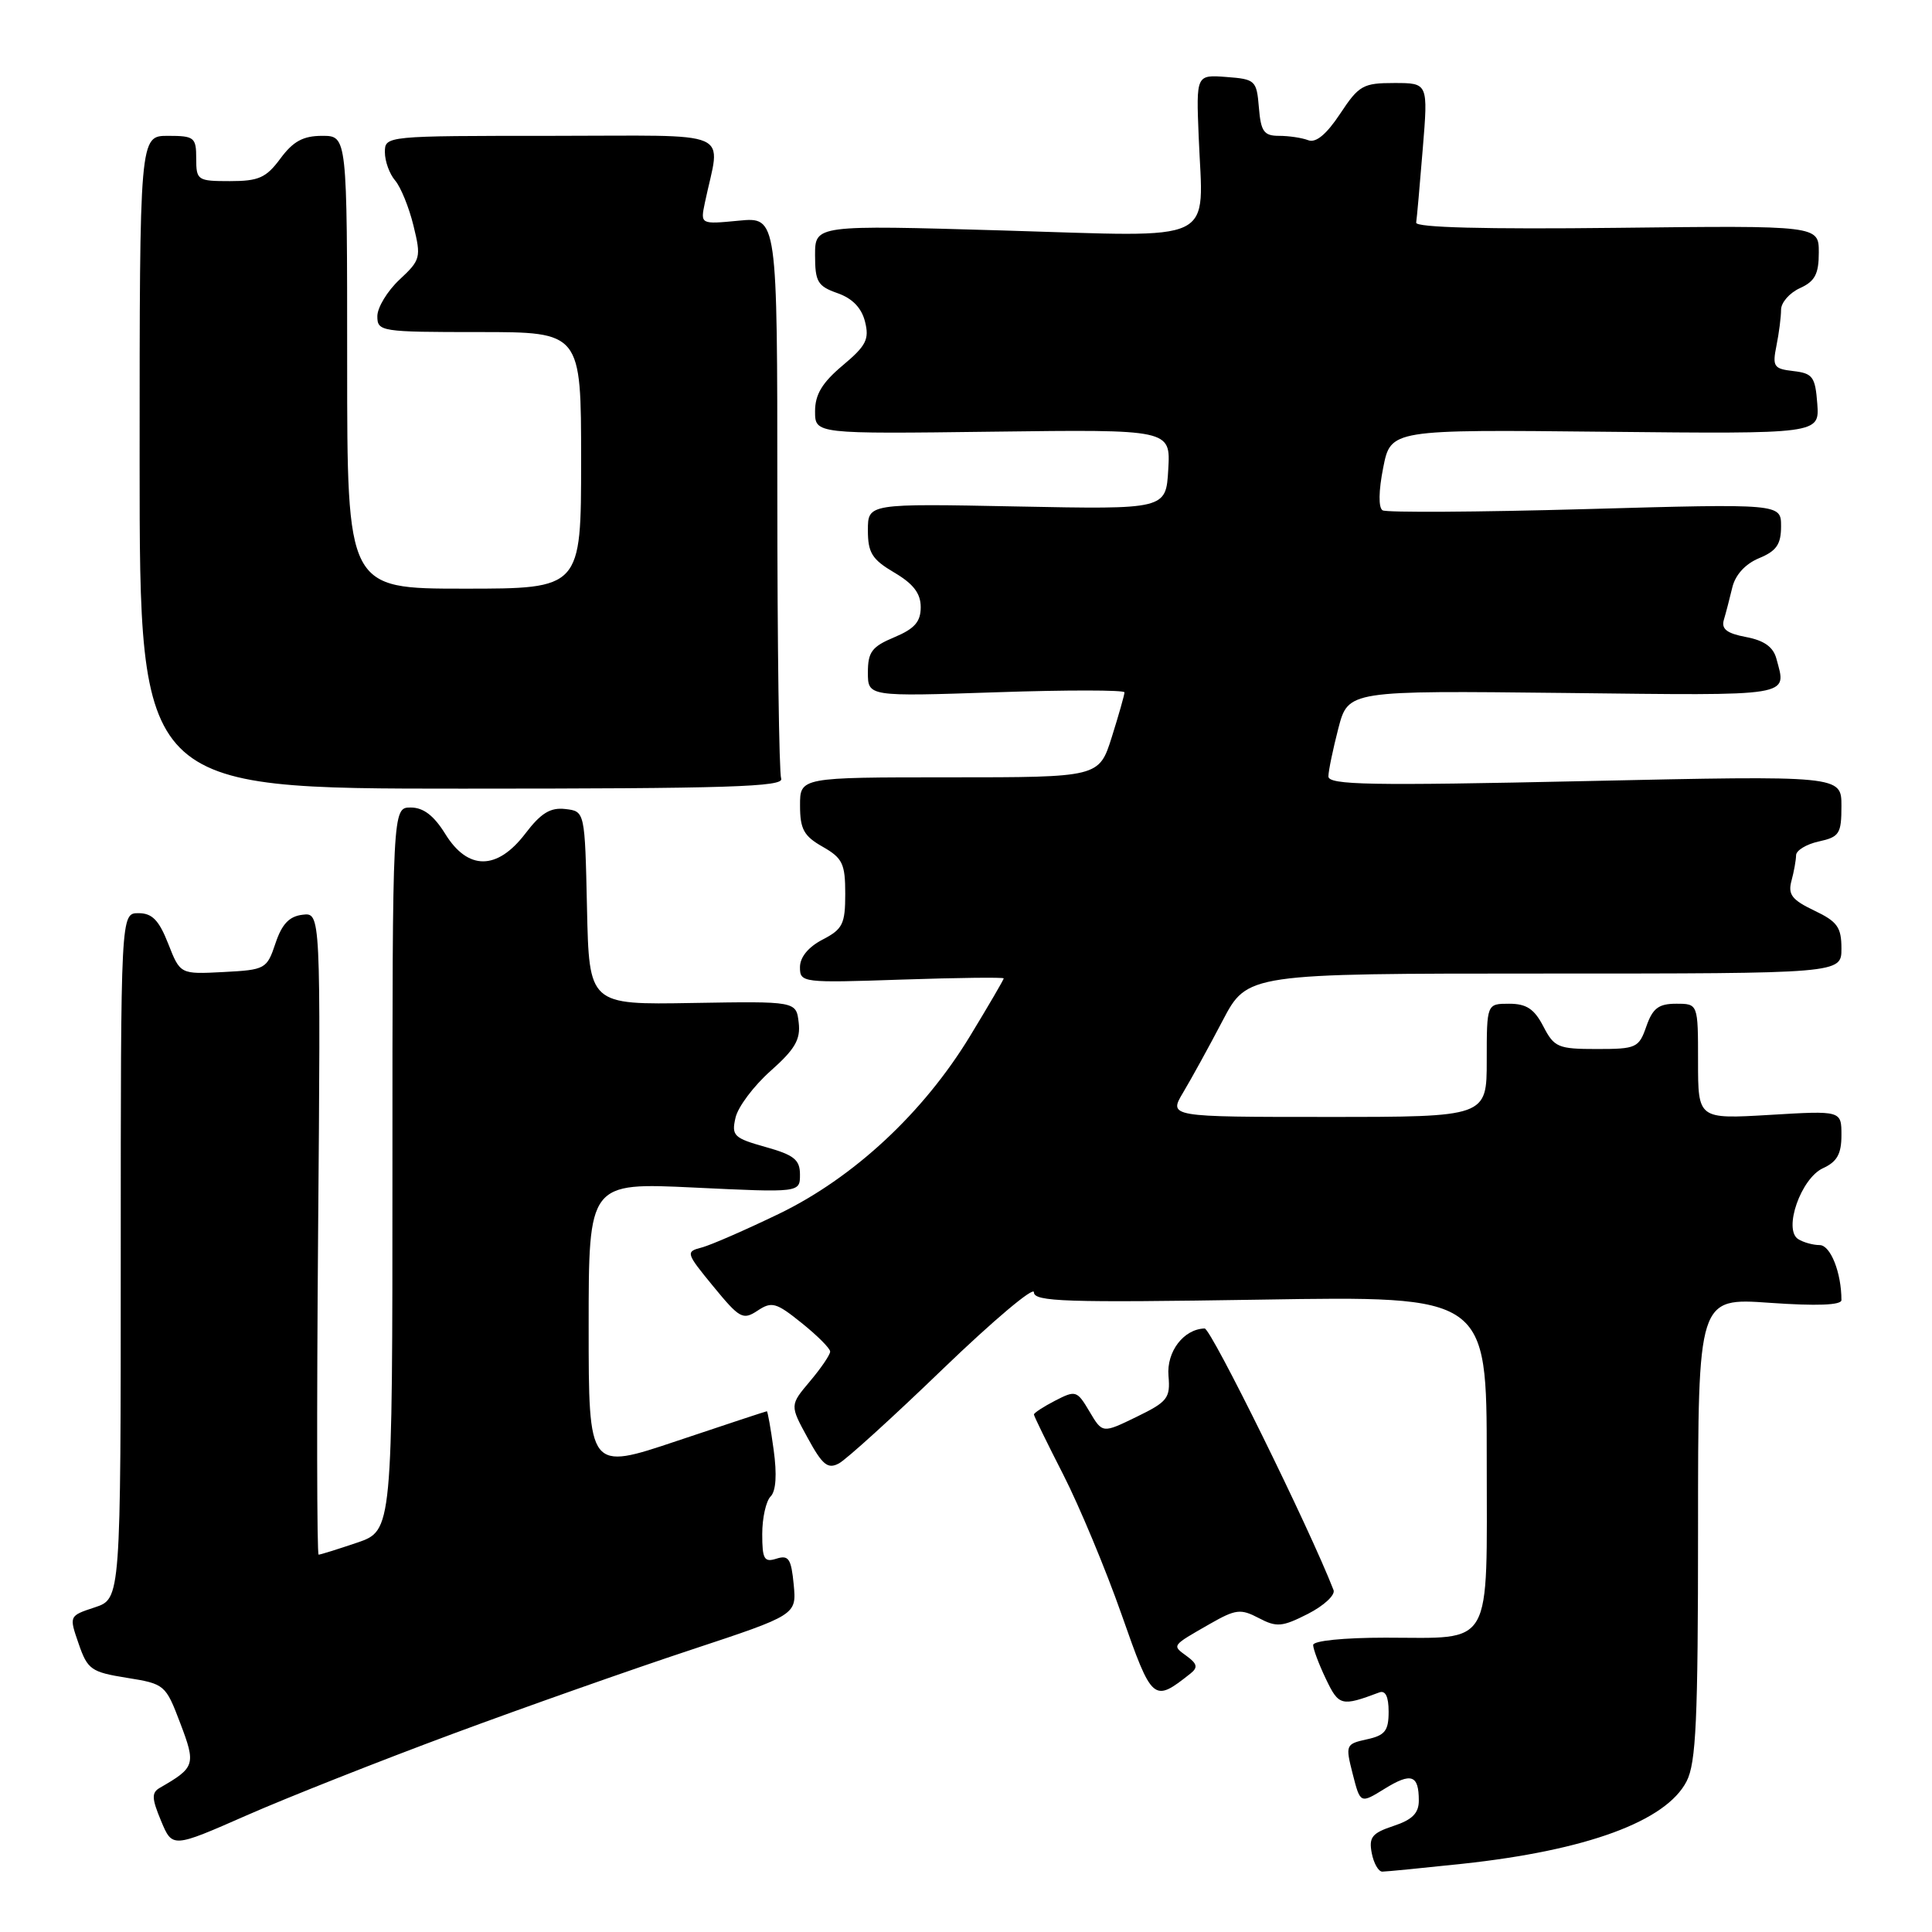 <?xml version="1.0" encoding="UTF-8" standalone="no"?>
<!DOCTYPE svg PUBLIC "-//W3C//DTD SVG 1.1//EN" "http://www.w3.org/Graphics/SVG/1.1/DTD/svg11.dtd" >
<svg xmlns="http://www.w3.org/2000/svg" xmlns:xlink="http://www.w3.org/1999/xlink" version="1.1" viewBox="0 0 256 256">
 <g >
 <path fill="currentColor"
d=" M 193.79 246.96 C 210.25 245.19 220.75 241.33 223.48 236.04 C 224.74 233.60 225.00 227.93 225.00 202.53 C 225.00 171.96 225.00 171.96 234.50 172.63 C 240.74 173.07 244.00 172.94 244.00 172.27 C 244.00 168.65 242.56 165.00 241.12 164.98 C 240.23 164.98 238.95 164.62 238.27 164.19 C 236.26 162.91 238.64 156.12 241.56 154.79 C 243.42 153.94 244.00 152.90 244.00 150.42 C 244.00 147.16 244.00 147.16 234.50 147.73 C 225.00 148.29 225.00 148.29 225.00 140.65 C 225.00 133.00 225.00 133.00 222.10 133.00 C 219.77 133.00 218.99 133.60 218.15 136.00 C 217.16 138.85 216.82 139.00 211.58 139.00 C 206.45 139.00 205.94 138.78 204.50 136.00 C 203.30 133.69 202.27 133.00 199.97 133.00 C 197.00 133.00 197.00 133.00 197.00 140.50 C 197.00 148.00 197.00 148.00 175.92 148.00 C 154.84 148.00 154.84 148.00 156.78 144.75 C 157.85 142.96 160.20 138.69 162.00 135.25 C 165.28 129.00 165.28 129.00 204.64 129.00 C 244.00 129.00 244.00 129.00 244.00 125.69 C 244.00 122.86 243.46 122.11 240.39 120.65 C 237.44 119.24 236.89 118.53 237.38 116.71 C 237.71 115.50 237.98 113.97 237.99 113.33 C 237.99 112.69 239.35 111.86 241.00 111.50 C 243.73 110.90 244.00 110.48 244.00 106.80 C 244.00 102.76 244.00 102.76 210.00 103.50 C 181.52 104.12 176.00 104.02 176.02 102.87 C 176.03 102.12 176.63 99.25 177.34 96.50 C 178.65 91.50 178.65 91.50 207.32 91.82 C 237.97 92.17 236.74 92.37 235.38 87.27 C 234.96 85.72 233.75 84.86 231.36 84.41 C 228.82 83.93 228.06 83.35 228.42 82.13 C 228.69 81.23 229.19 79.30 229.54 77.84 C 229.94 76.17 231.26 74.72 233.09 73.96 C 235.39 73.01 236.00 72.13 236.00 69.74 C 236.00 66.73 236.00 66.73 210.06 67.46 C 195.79 67.86 183.70 67.93 183.20 67.62 C 182.64 67.28 182.67 65.05 183.28 61.98 C 184.28 56.91 184.28 56.91 212.69 57.21 C 241.09 57.50 241.09 57.50 240.80 53.50 C 240.53 49.93 240.20 49.47 237.64 49.17 C 235.03 48.87 234.83 48.58 235.39 45.80 C 235.73 44.12 236.00 41.98 236.00 41.04 C 236.00 40.09 237.12 38.81 238.50 38.18 C 240.49 37.28 241.00 36.31 241.00 33.46 C 241.00 29.88 241.00 29.88 214.25 30.19 C 196.81 30.39 187.55 30.15 187.65 29.50 C 187.74 28.95 188.13 24.56 188.52 19.75 C 189.24 11.00 189.24 11.00 184.75 11.00 C 180.61 11.00 180.06 11.31 177.57 15.08 C 175.76 17.81 174.36 18.97 173.35 18.58 C 172.52 18.26 170.78 18.00 169.48 18.00 C 167.48 18.00 167.07 17.44 166.81 14.25 C 166.51 10.65 166.34 10.49 162.50 10.20 C 158.50 9.90 158.50 9.90 158.83 18.07 C 159.41 32.54 161.82 31.38 132.95 30.54 C 108.00 29.81 108.00 29.81 108.00 33.81 C 108.00 37.34 108.35 37.92 110.96 38.84 C 112.94 39.53 114.16 40.79 114.62 42.62 C 115.21 44.96 114.77 45.82 111.65 48.43 C 108.94 50.71 108.00 52.27 108.00 54.50 C 108.00 57.50 108.00 57.50 131.55 57.20 C 155.11 56.90 155.11 56.90 154.80 62.20 C 154.50 67.50 154.50 67.50 134.75 67.11 C 115.00 66.72 115.00 66.72 115.00 70.26 C 115.00 73.25 115.55 74.13 118.50 75.87 C 121.03 77.36 122.00 78.63 122.00 80.45 C 122.00 82.39 121.19 83.31 118.50 84.44 C 115.53 85.68 115.00 86.39 115.00 89.10 C 115.00 92.30 115.00 92.30 132.00 91.73 C 141.35 91.41 149.00 91.42 149.00 91.74 C 149.00 92.06 148.24 94.73 147.32 97.66 C 145.63 103.00 145.63 103.00 125.82 103.00 C 106.00 103.00 106.00 103.00 106.01 106.75 C 106.01 109.87 106.52 110.79 109.01 112.20 C 111.64 113.70 112.00 114.45 112.00 118.43 C 112.00 122.44 111.66 123.12 109.00 124.50 C 107.11 125.48 106.00 126.83 106.00 128.16 C 106.00 130.21 106.30 130.25 119.50 129.80 C 126.93 129.55 133.00 129.48 133.00 129.64 C 133.00 129.80 131.00 133.23 128.55 137.26 C 122.37 147.44 113.12 156.05 103.19 160.85 C 98.79 162.97 94.20 164.98 92.98 165.30 C 90.83 165.86 90.87 166.01 94.52 170.46 C 98.01 174.71 98.44 174.95 100.38 173.67 C 102.26 172.42 102.84 172.58 106.23 175.31 C 108.30 176.97 110.00 178.67 110.00 179.09 C 110.00 179.51 108.80 181.28 107.33 183.02 C 104.65 186.20 104.65 186.20 107.02 190.53 C 108.98 194.13 109.69 194.70 111.16 193.91 C 112.14 193.39 118.36 187.74 124.97 181.36 C 131.59 174.99 137.00 170.42 137.00 171.23 C 137.00 172.48 141.15 172.62 167.00 172.21 C 197.00 171.72 197.00 171.72 197.00 193.33 C 197.00 218.78 198.01 217.00 183.57 217.00 C 178.08 217.00 174.00 217.41 174.00 217.97 C 174.00 218.50 174.76 220.53 175.69 222.47 C 177.40 226.05 177.74 226.14 182.75 224.26 C 183.58 223.94 184.00 224.81 184.00 226.81 C 184.00 229.34 183.52 229.95 181.12 230.47 C 178.31 231.09 178.26 231.21 179.24 235.06 C 180.25 239.01 180.25 239.01 183.47 237.02 C 187.01 234.83 188.00 235.18 188.00 238.59 C 188.00 240.26 187.13 241.13 184.64 241.95 C 181.81 242.89 181.36 243.44 181.76 245.53 C 182.02 246.89 182.65 248.00 183.16 248.00 C 183.66 248.00 188.45 247.53 193.79 246.96 Z  M 60.00 229.74 C 69.62 226.17 83.81 221.17 91.53 218.62 C 105.55 213.98 105.55 213.98 105.17 209.96 C 104.84 206.54 104.50 206.02 102.89 206.53 C 101.26 207.05 101.00 206.61 101.00 203.27 C 101.00 201.14 101.50 198.90 102.11 198.29 C 102.82 197.58 102.97 195.39 102.51 192.09 C 102.13 189.29 101.72 187.00 101.61 187.00 C 101.50 187.00 96.14 188.77 89.70 190.93 C 78.00 194.86 78.00 194.86 78.00 175.78 C 78.00 156.69 78.00 156.69 92.00 157.36 C 106.00 158.03 106.00 158.03 106.00 155.64 C 106.00 153.67 105.22 153.04 101.43 151.98 C 97.23 150.80 96.91 150.49 97.46 148.10 C 97.78 146.67 99.88 143.88 102.11 141.90 C 105.34 139.03 106.10 137.74 105.83 135.49 C 105.50 132.67 105.50 132.67 91.78 132.90 C 78.06 133.14 78.06 133.14 77.78 120.32 C 77.50 107.50 77.50 107.50 74.91 107.20 C 72.93 106.97 71.68 107.73 69.61 110.45 C 65.88 115.34 62.00 115.36 59.00 110.50 C 57.49 108.06 56.10 107.00 54.42 107.00 C 52.00 107.00 52.00 107.00 52.00 154.91 C 52.00 202.81 52.00 202.81 47.32 204.41 C 44.75 205.28 42.45 206.00 42.22 206.00 C 41.99 206.00 41.96 186.86 42.15 163.46 C 42.50 120.91 42.50 120.91 40.08 121.21 C 38.32 121.42 37.35 122.45 36.50 125.00 C 35.36 128.40 35.17 128.51 29.60 128.80 C 23.88 129.10 23.88 129.10 22.29 125.05 C 21.06 121.92 20.16 121.00 18.35 121.00 C 16.00 121.00 16.00 121.00 16.00 166.42 C 16.00 211.84 16.00 211.84 12.57 212.98 C 9.14 214.11 9.14 214.11 10.42 217.80 C 11.60 221.23 12.08 221.56 16.81 222.32 C 21.82 223.12 21.95 223.23 23.88 228.32 C 25.98 233.84 25.86 234.20 21.17 236.90 C 20.07 237.54 20.10 238.30 21.34 241.27 C 22.84 244.87 22.84 244.87 32.67 240.55 C 38.08 238.17 50.38 233.31 60.00 229.74 Z  M 157.76 221.74 C 158.75 220.95 158.64 220.46 157.26 219.45 C 155.27 217.99 155.18 218.12 160.31 215.18 C 163.74 213.22 164.39 213.14 166.79 214.40 C 169.17 215.65 169.89 215.58 173.32 213.84 C 175.43 212.76 176.96 211.34 176.70 210.69 C 173.52 202.49 160.46 176.01 159.62 176.03 C 156.84 176.11 154.56 179.10 154.83 182.30 C 155.09 185.26 154.71 185.74 150.60 187.74 C 146.08 189.94 146.08 189.94 144.36 187.03 C 142.71 184.25 142.54 184.19 139.82 185.59 C 138.27 186.39 137.00 187.22 137.00 187.43 C 137.00 187.63 138.75 191.22 140.89 195.40 C 143.02 199.58 146.50 207.91 148.61 213.92 C 152.69 225.54 152.82 225.65 157.76 221.74 Z  M 103.51 103.17 C 103.23 102.44 103.00 85.39 103.00 65.29 C 103.00 28.75 103.00 28.75 97.90 29.24 C 92.80 29.73 92.80 29.73 93.40 26.86 C 95.47 16.96 97.84 18.00 73.12 18.00 C 51.08 18.00 51.00 18.01 51.00 20.17 C 51.00 21.37 51.61 23.05 52.36 23.92 C 53.10 24.79 54.20 27.48 54.79 29.91 C 55.82 34.12 55.74 34.44 52.93 37.06 C 51.32 38.57 50.00 40.75 50.00 41.90 C 50.00 43.93 50.45 44.00 63.50 44.00 C 77.00 44.00 77.00 44.00 77.00 61.00 C 77.00 78.00 77.00 78.00 61.50 78.00 C 46.00 78.00 46.00 78.00 46.00 48.00 C 46.00 18.00 46.00 18.00 42.69 18.00 C 40.17 18.00 38.85 18.72 37.16 21.00 C 35.27 23.56 34.28 24.00 30.47 24.00 C 26.17 24.00 26.00 23.89 26.00 21.00 C 26.00 18.20 25.75 18.00 22.25 18.00 C 18.50 18.00 18.50 18.00 18.50 61.25 C 18.50 104.50 18.50 104.50 61.26 104.50 C 96.46 104.50 103.93 104.26 103.51 103.17 Z "/>
</g>
</svg>
